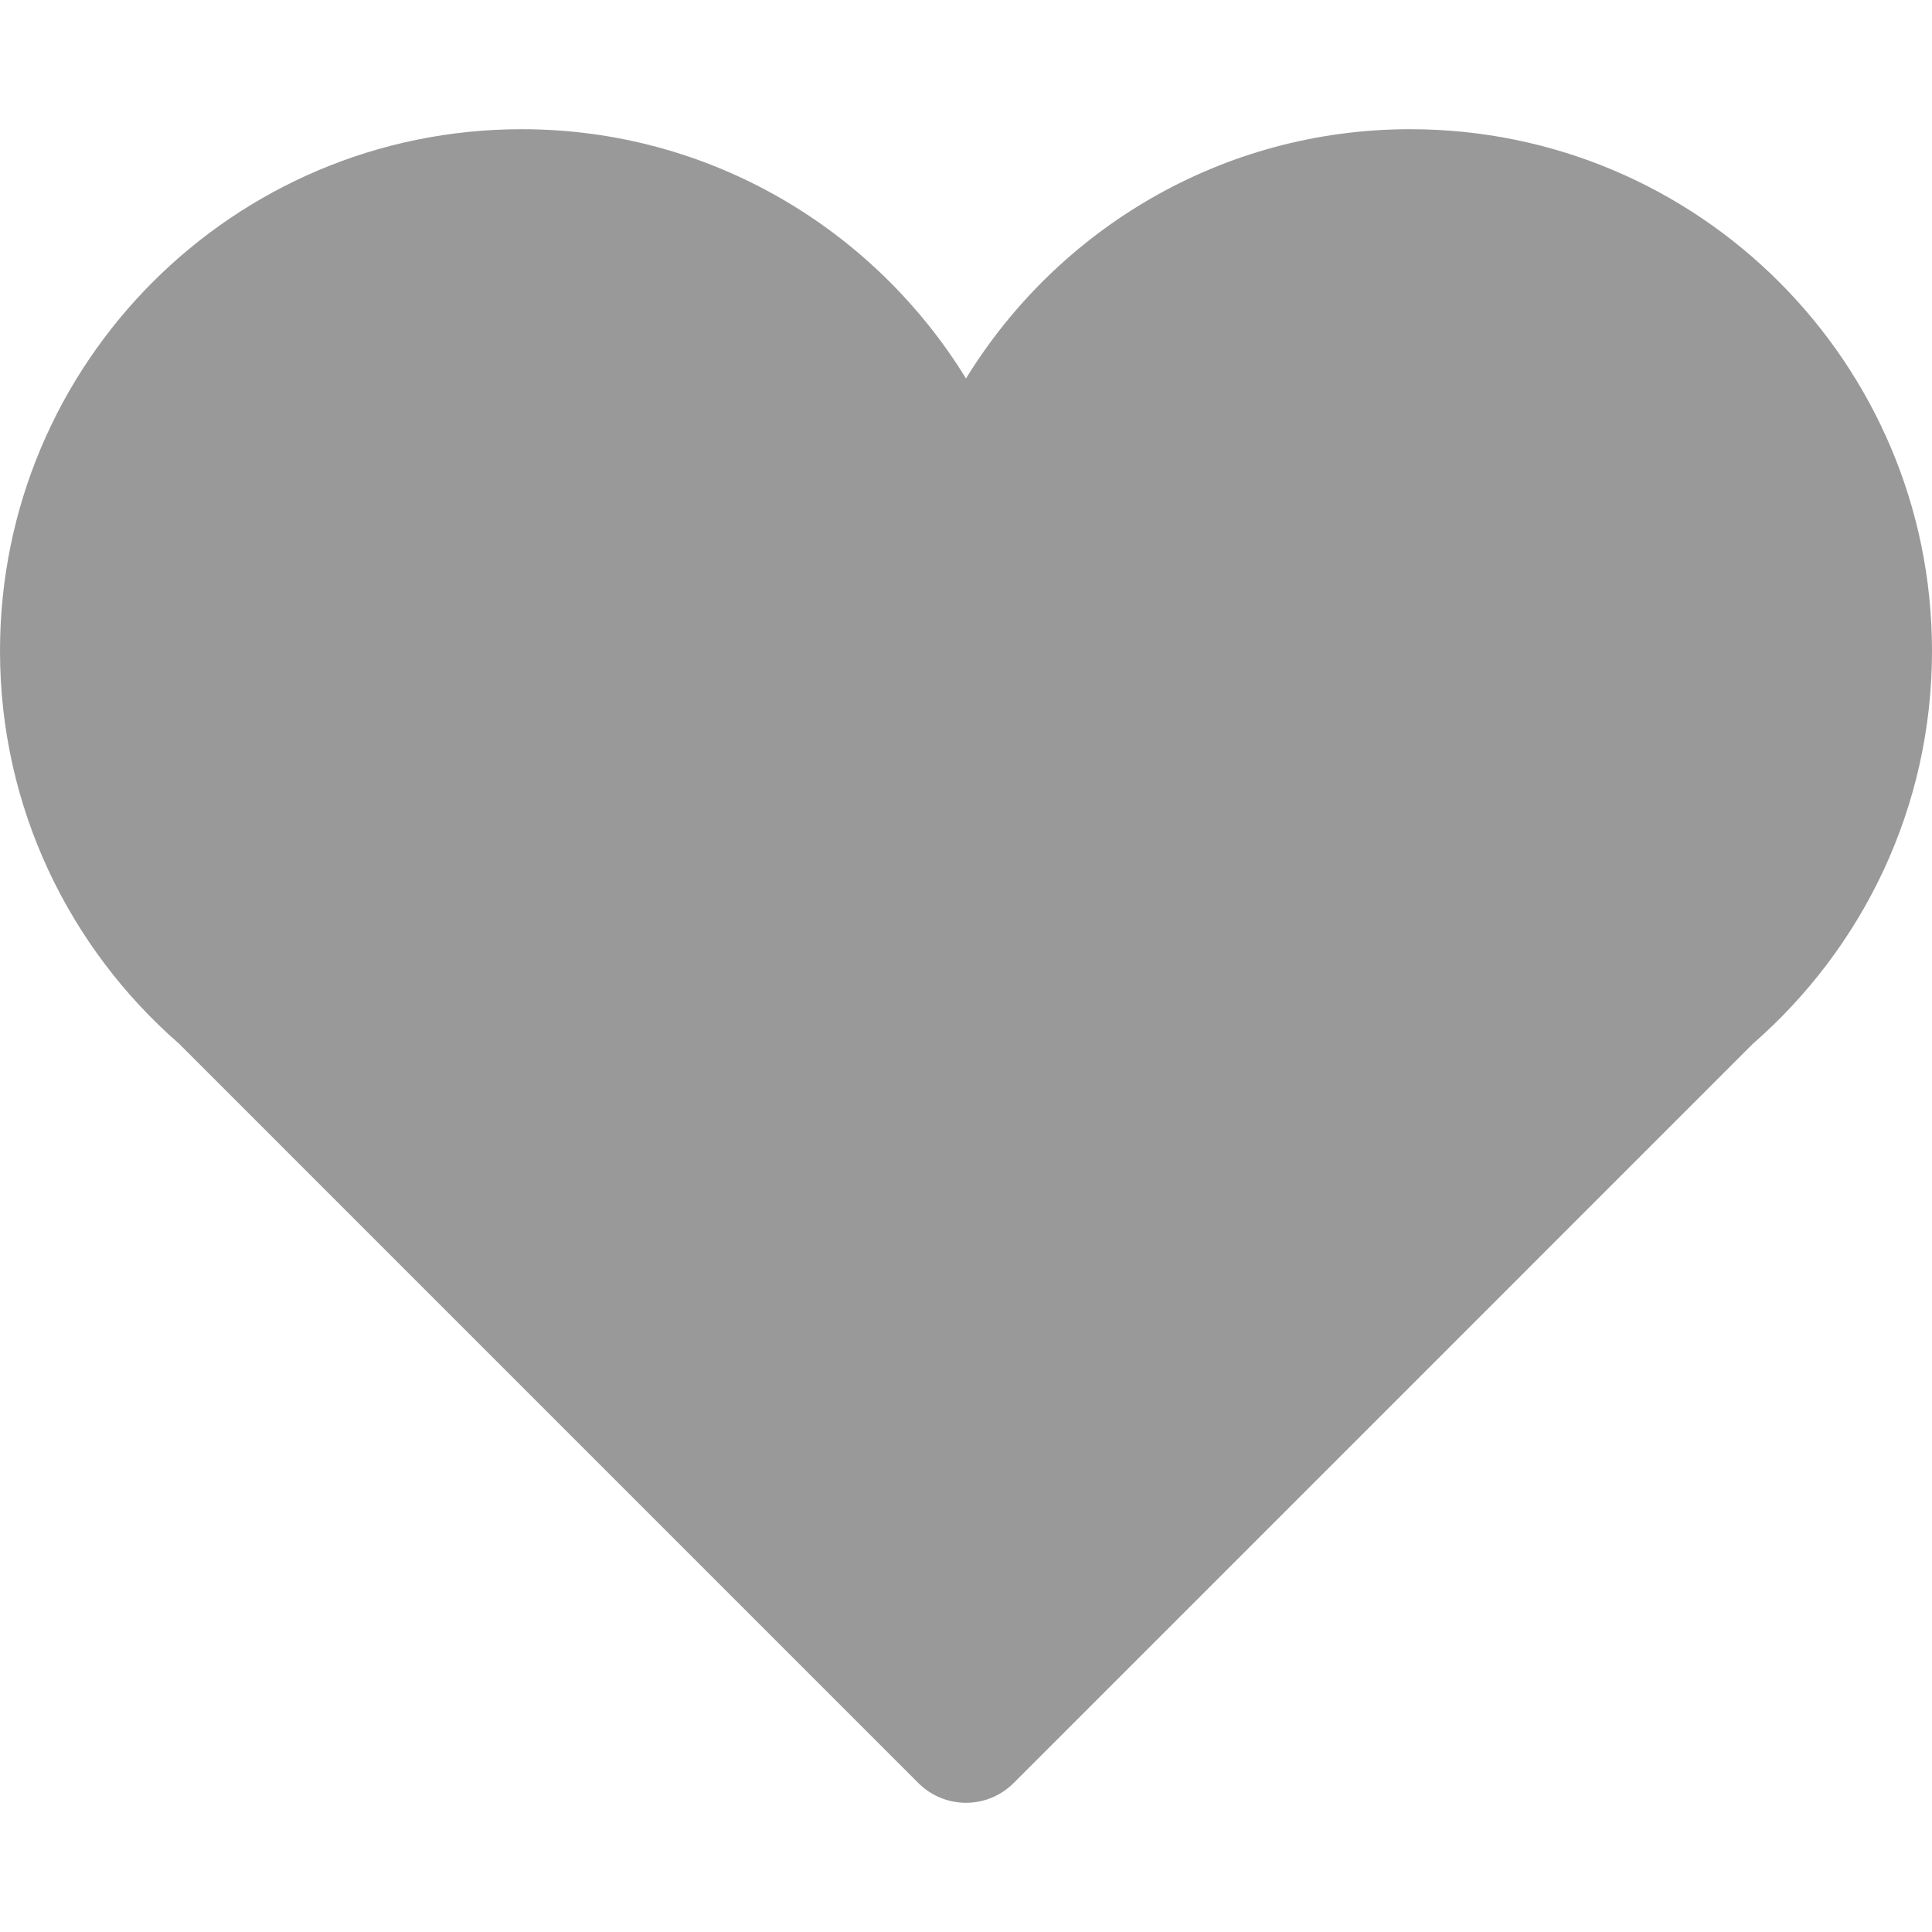 <?xml version="1.0" encoding="utf-8"?>
<!-- Generator: Adobe Illustrator 16.0.0, SVG Export Plug-In . SVG Version: 6.00 Build 0)  -->
<!DOCTYPE svg PUBLIC "-//W3C//DTD SVG 1.1//EN" "http://www.w3.org/Graphics/SVG/1.1/DTD/svg11.dtd">
<svg version="1.1" id="Capa_1" xmlns="http://www.w3.org/2000/svg" xmlns:xlink="http://www.w3.org/1999/xlink" x="0px" y="0px"
	 width="500px" height="500px" viewBox="0 0 500 500" enable-background="new 0 0 500 500" xml:space="preserve">
<g>
	<g id="Icons_18_">
		<path fill="#999999" d="M500,168.461c0-74.572-60.453-135.022-135.025-135.022c-48.694,0-91.219,25.86-114.976,64.508
			c-23.754-38.648-66.297-64.508-114.991-64.508C60.436,33.439,0,93.889,0,168.461c0,40.601,17.991,76.923,46.346,101.658
			l191.332,191.34c3.268,3.268,7.699,5.104,12.321,5.104s9.054-1.836,12.322-5.104l191.331-191.34
			C482.007,245.384,500,209.062,500,168.461z"/>
	</g>
</g>
</svg>
